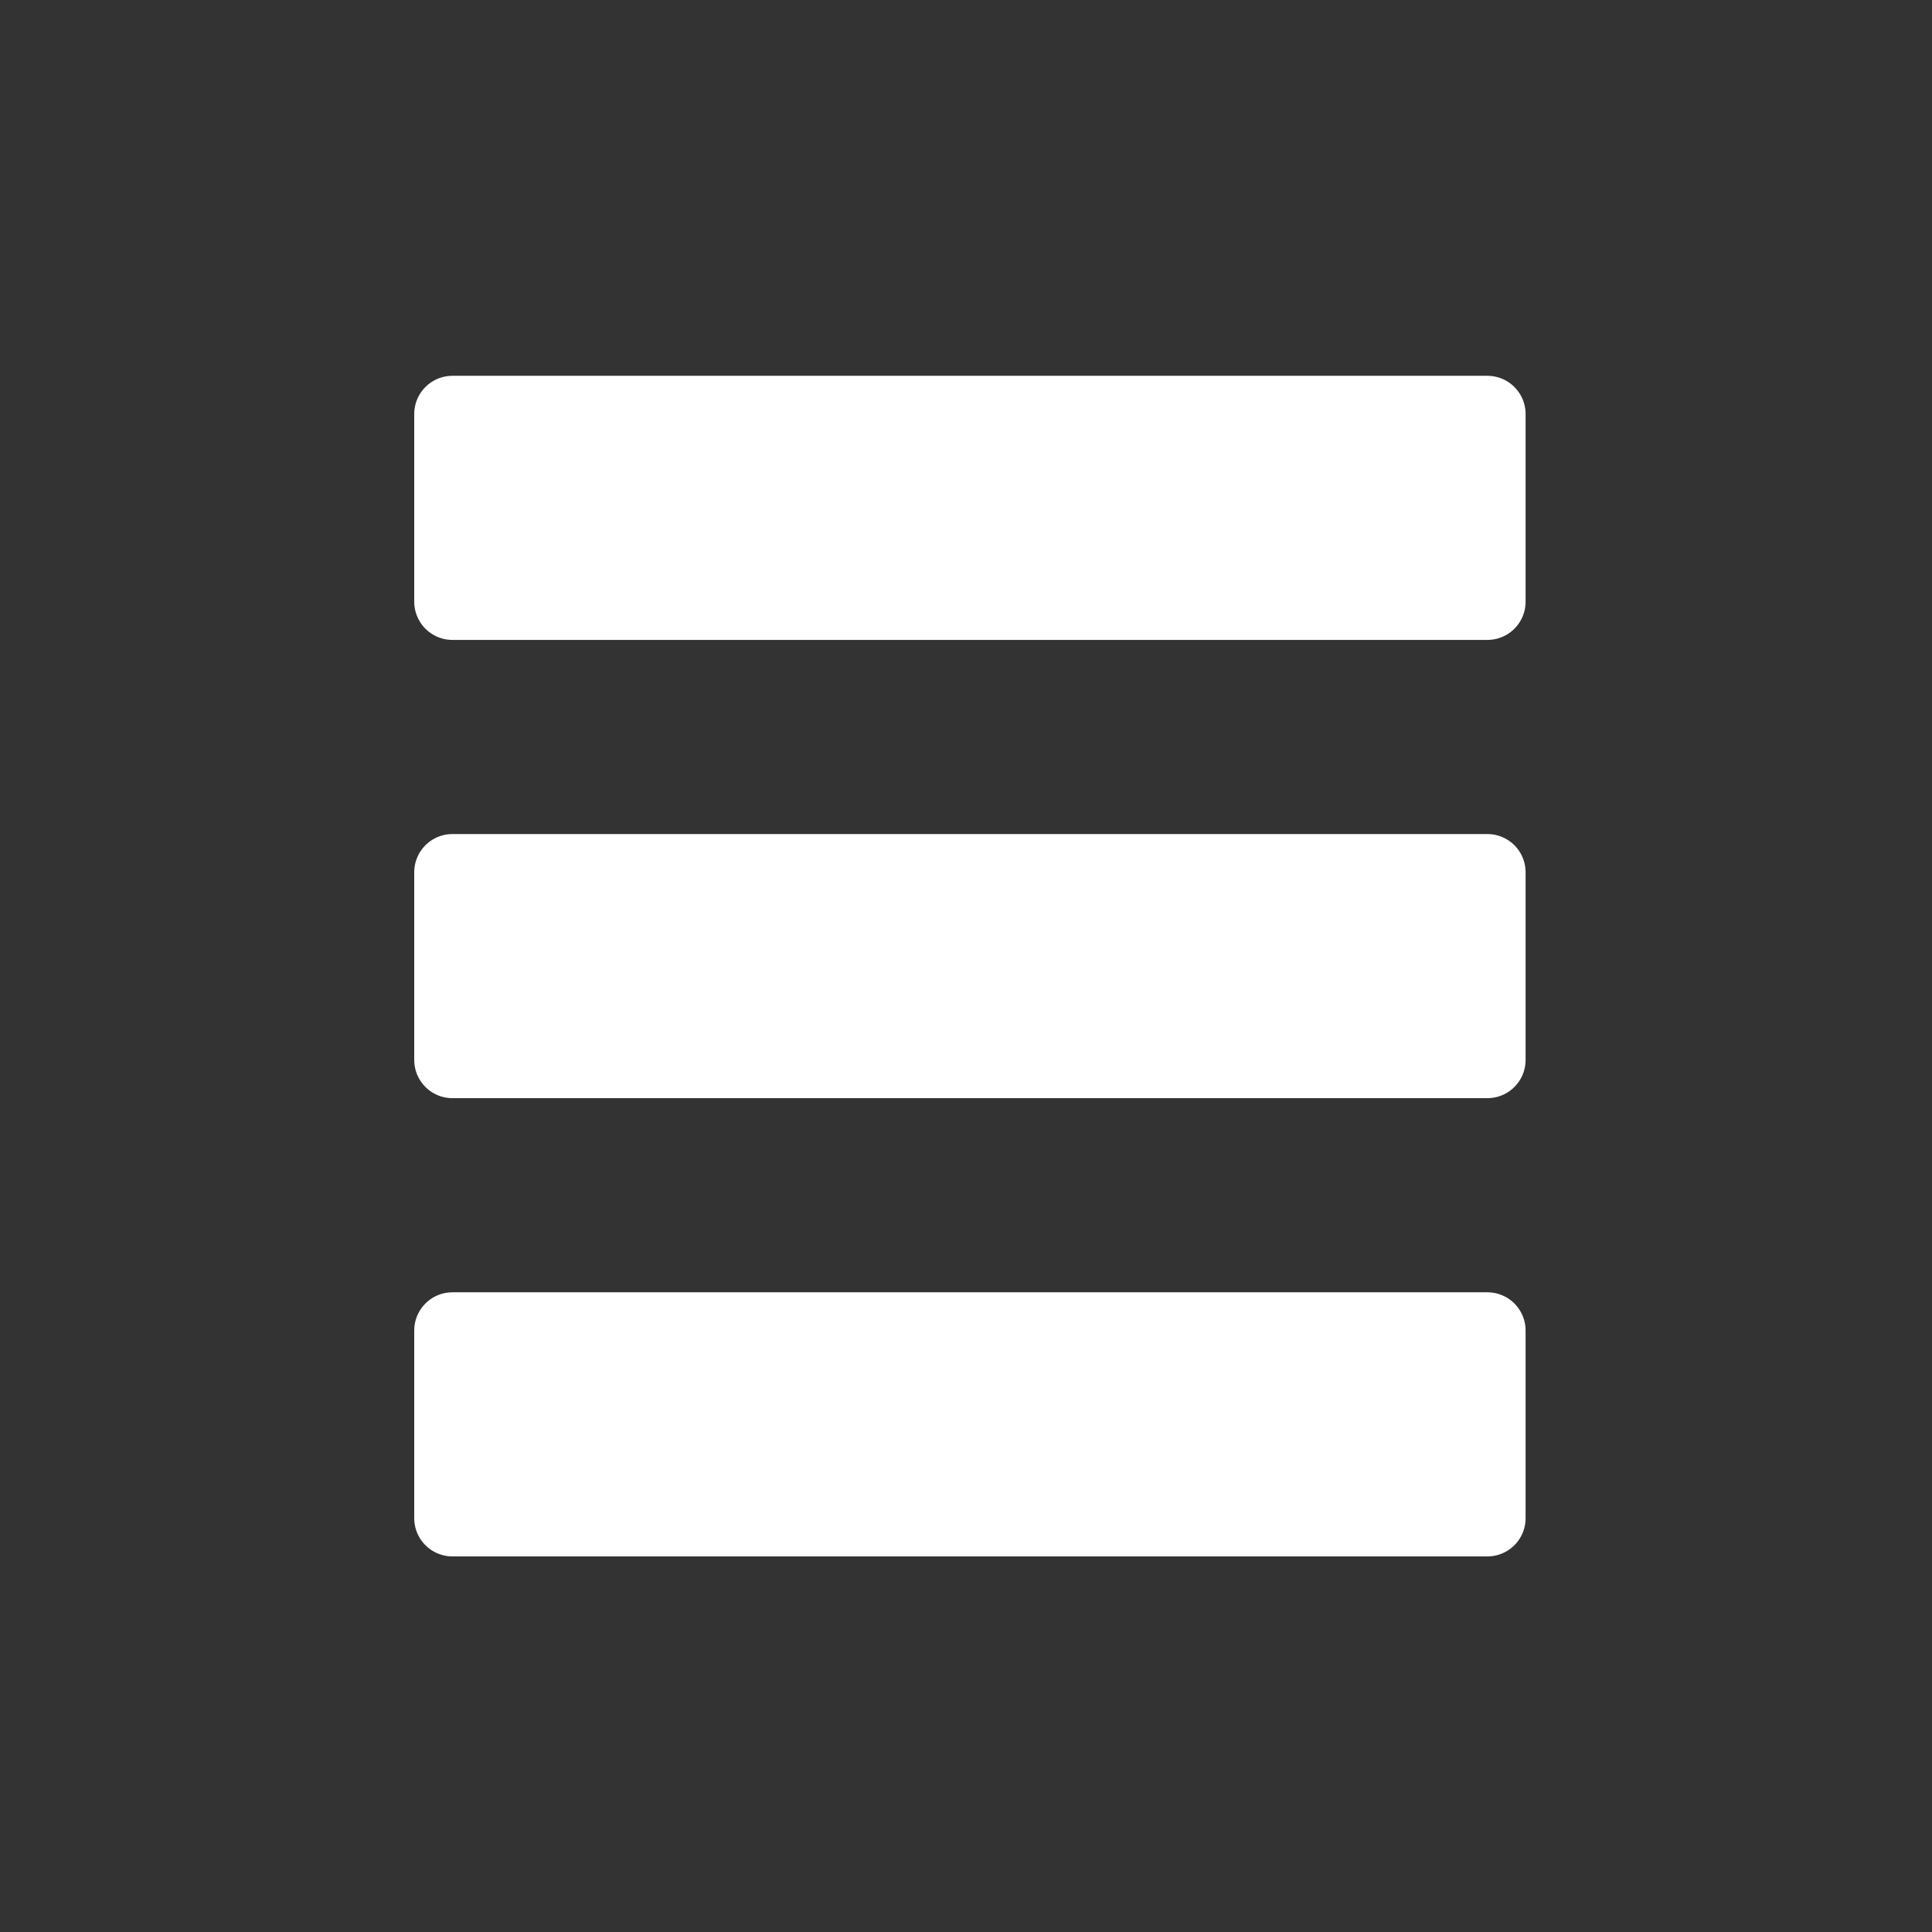 <?xml version="1.0" encoding="UTF-8" standalone="no"?><!DOCTYPE svg PUBLIC "-//W3C//DTD SVG 1.1//EN" "http://www.w3.org/Graphics/SVG/1.1/DTD/svg11.dtd"><svg width="100%" height="100%" viewBox="0 0 64 64" version="1.1" xmlns="http://www.w3.org/2000/svg" xmlns:xlink="http://www.w3.org/1999/xlink" xml:space="preserve" style="fill-rule:evenodd;clip-rule:evenodd;stroke-linejoin:round;"><rect x="0" y="0" width="64" height="64" fill="#333333" stroke="none"/><g id="Layer-1"><rect id="rect3794" x="14.987" y="13.714" width="34.285" height="6.219" style="fill:#fff;stroke:#fff;stroke-width:2.53px;"/><rect id="rect3796" x="14.987" y="28.894" width="34.285" height="6.219" style="fill:#fff;stroke:#fff;stroke-width:2.53px;"/><rect id="rect3798" x="14.987" y="44.074" width="34.285" height="6.219" style="fill:#fff;stroke:#fff;stroke-width:2.53px;"/></g></svg>